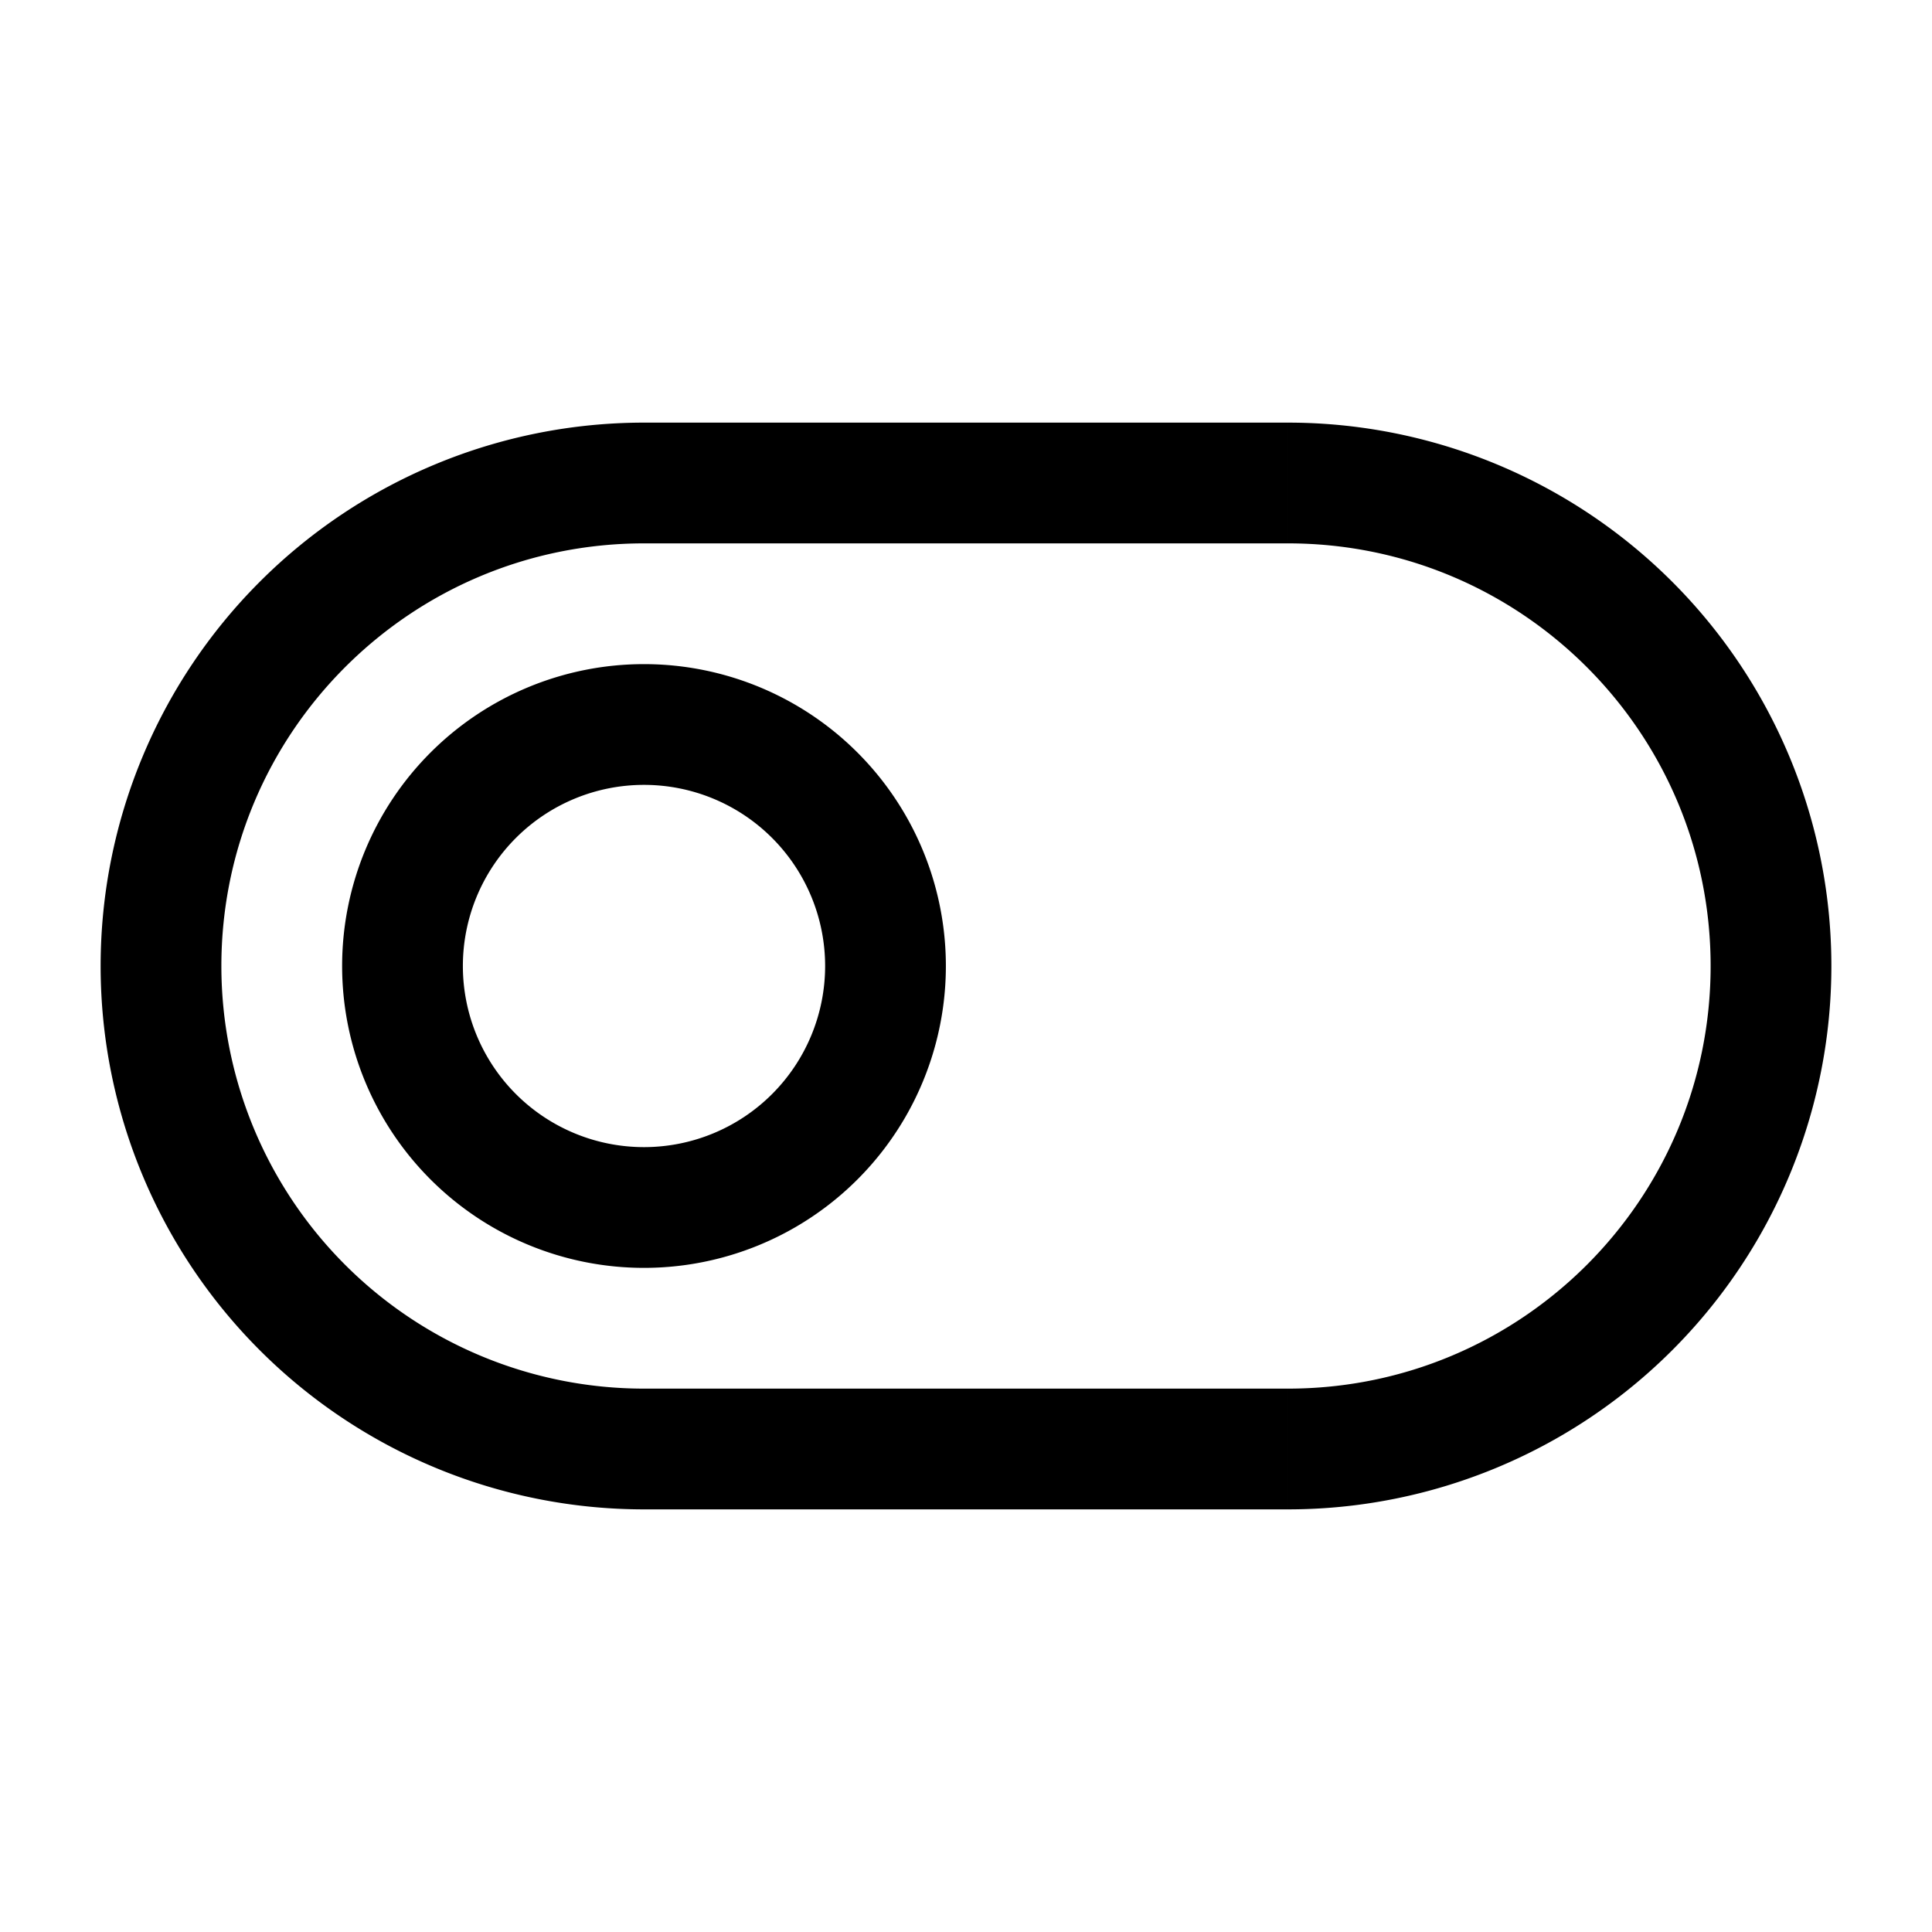 <svg xmlns="http://www.w3.org/2000/svg" width="24" height="24" fill="none">
    <path fill="currentColor" d="M8 6.75h8v-1.5H8zm8 10.5H8v1.5h8zM10.25 12A2.25 2.25 0 0 1 8 14.25v1.5A3.75 3.75 0 0 0 11.75 12zM8 14.25A2.25 2.25 0 0 1 5.75 12h-1.5A3.75 3.75 0 0 0 8 15.75zM5.75 12A2.25 2.25 0 0 1 8 9.75v-1.5A3.75 3.75 0 0 0 4.25 12zM8 9.75A2.25 2.25 0 0 1 10.25 12h1.5A3.75 3.75 0 0 0 8 8.25zm0 7.5A5.25 5.25 0 0 1 2.75 12h-1.5A6.75 6.75 0 0 0 8 18.75zM21.25 12c0 2.9-2.35 5.25-5.25 5.25v1.5A6.75 6.75 0 0 0 22.75 12zM16 6.75c2.9 0 5.25 2.35 5.25 5.25h1.5A6.75 6.75 0 0 0 16 5.25zm-8-1.5A6.75 6.75 0 0 0 1.25 12h1.5C2.75 9.1 5.1 6.75 8 6.75z"/>
</svg>